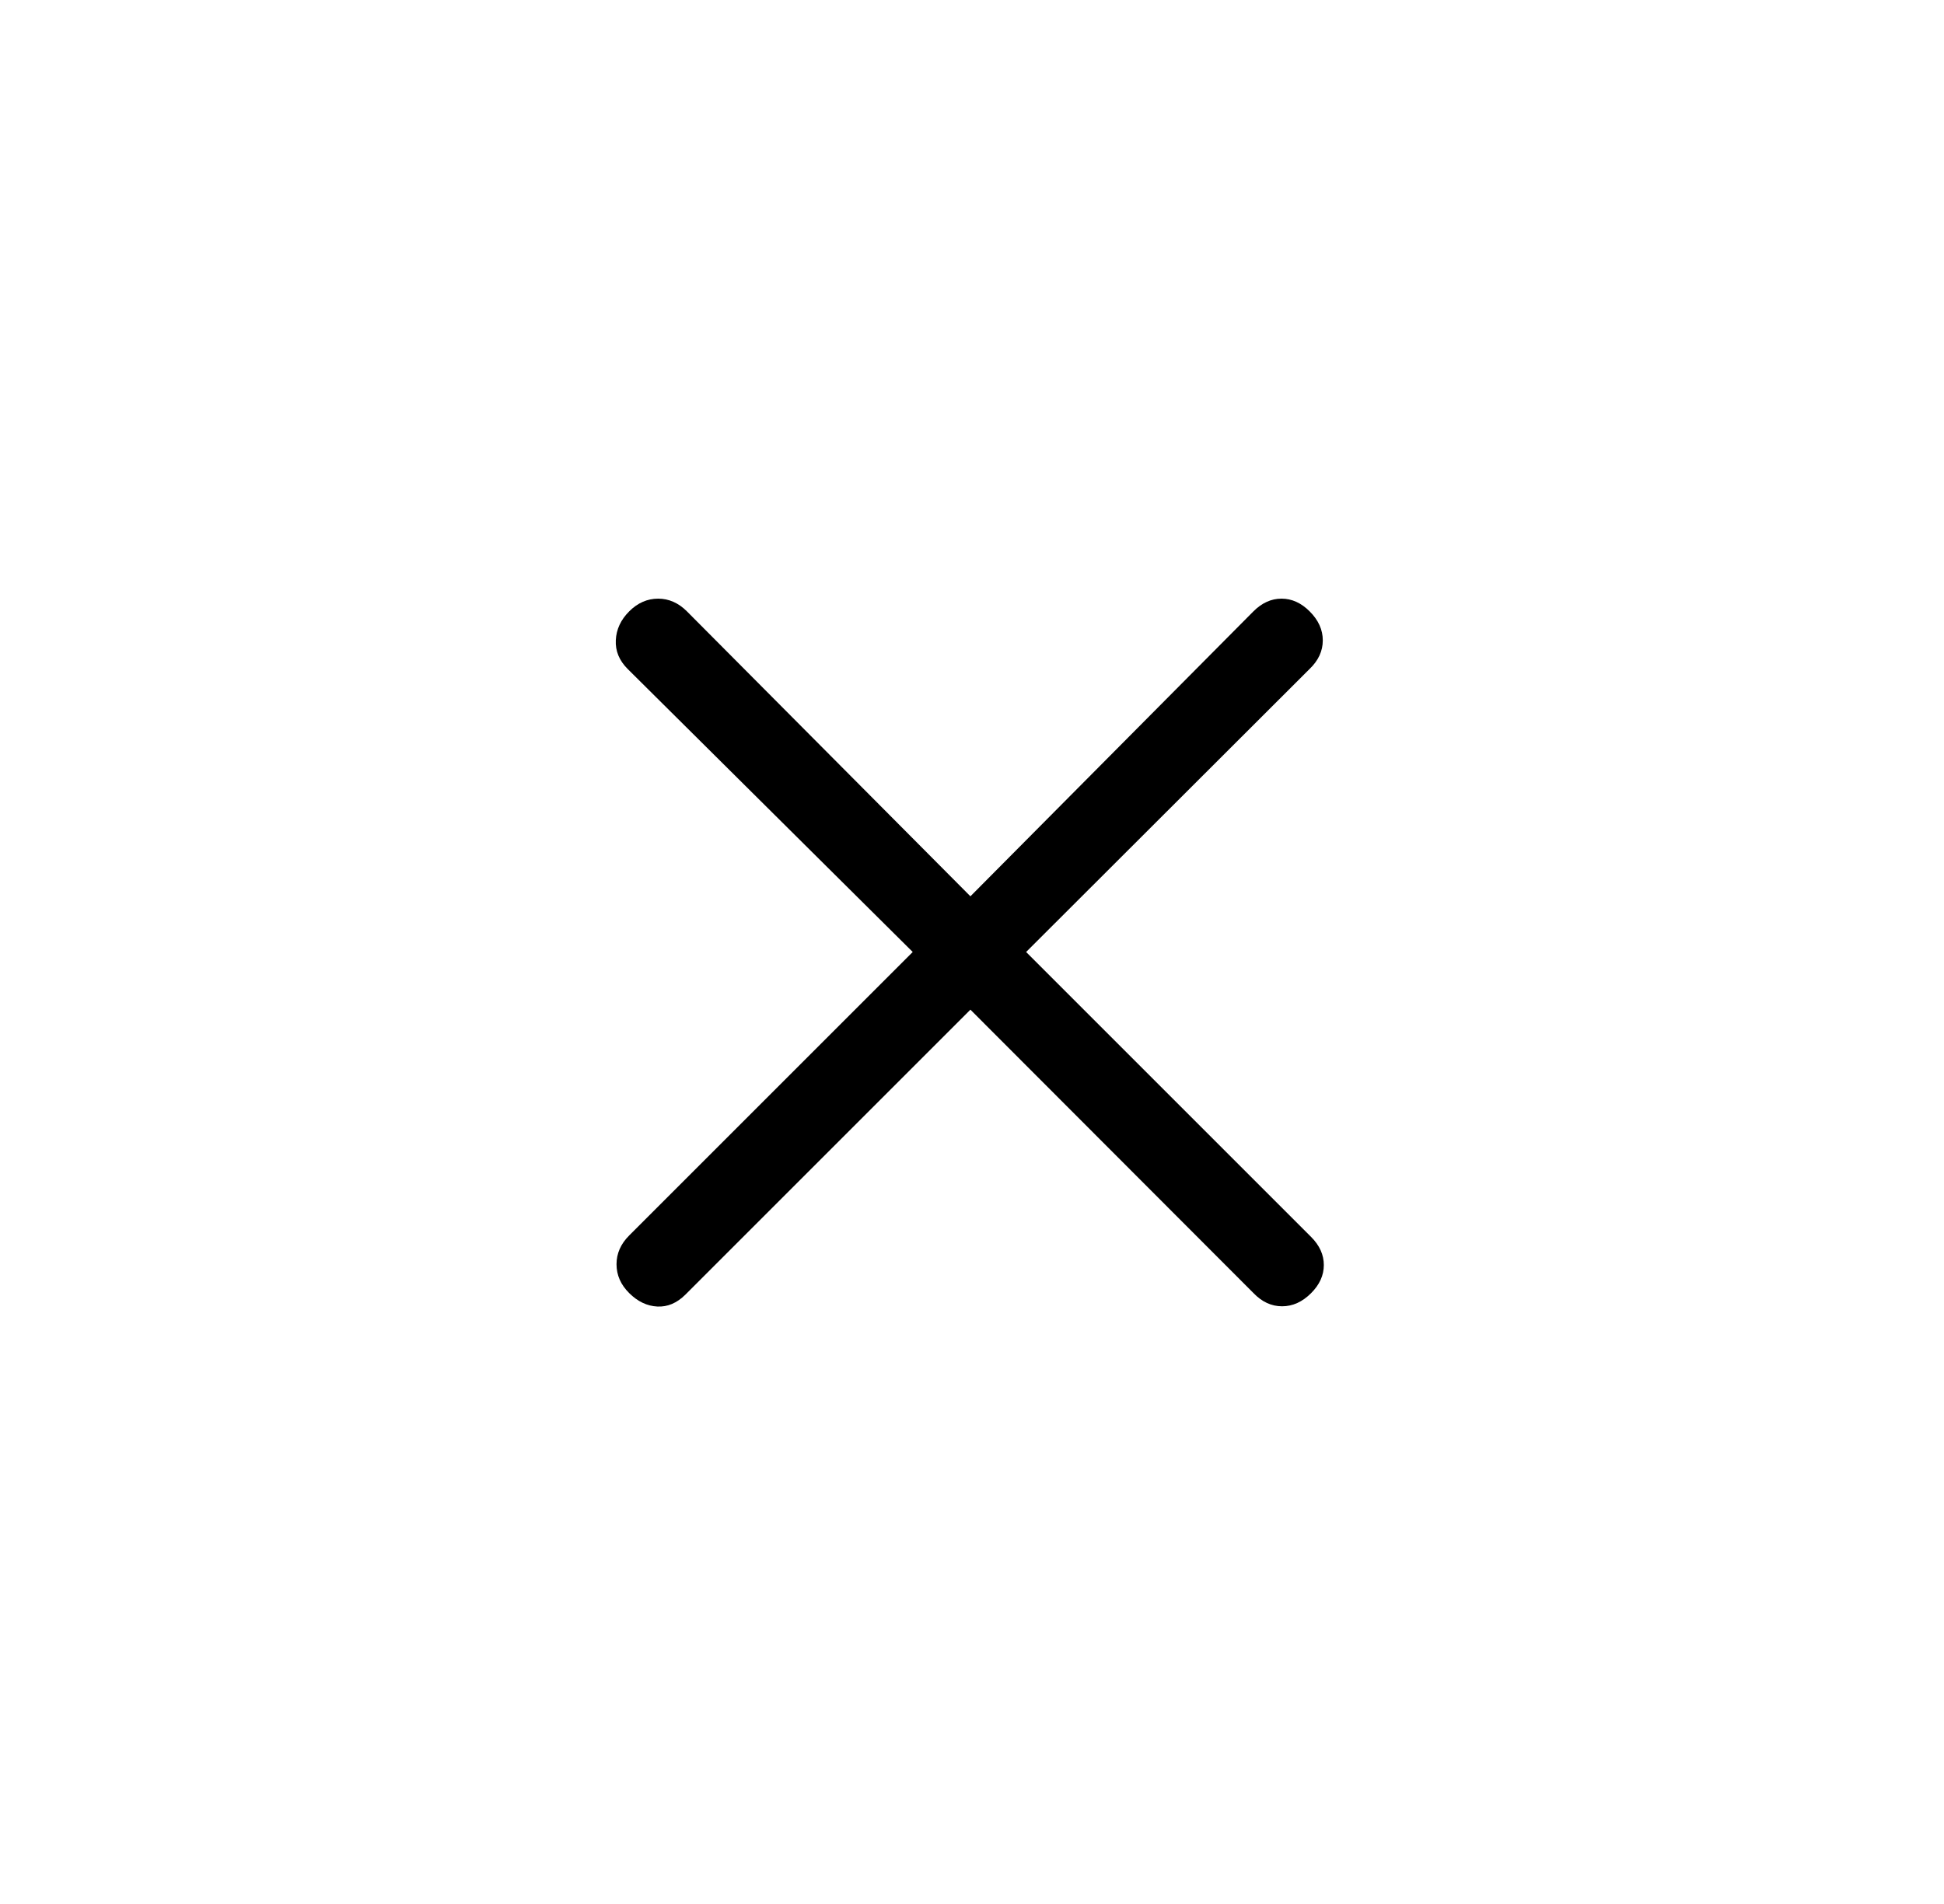 <svg width="49" height="48" viewBox="0 0 49 48" fill="none" xmlns="http://www.w3.org/2000/svg">
<path d="M24.46 25.454L17.276 32.638C17.062 32.851 16.826 32.951 16.568 32.938C16.309 32.925 16.073 32.812 15.86 32.6C15.646 32.388 15.54 32.145 15.54 31.872C15.54 31.601 15.646 31.359 15.86 31.146L23.006 24L15.822 16.866C15.608 16.653 15.508 16.41 15.522 16.138C15.535 15.866 15.648 15.624 15.86 15.412C16.072 15.2 16.314 15.093 16.588 15.092C16.858 15.092 17.101 15.199 17.314 15.412L24.46 22.596L31.594 15.412C31.807 15.199 32.043 15.092 32.302 15.092C32.56 15.092 32.797 15.199 33.01 15.412C33.231 15.632 33.342 15.876 33.342 16.144C33.342 16.412 33.231 16.652 33.01 16.864L25.864 24L33.048 31.184C33.261 31.397 33.368 31.633 33.368 31.892C33.368 32.151 33.261 32.387 33.048 32.6C32.828 32.821 32.584 32.932 32.316 32.932C32.048 32.932 31.808 32.821 31.596 32.6L24.46 25.454Z" fill="black"/>
</svg>
